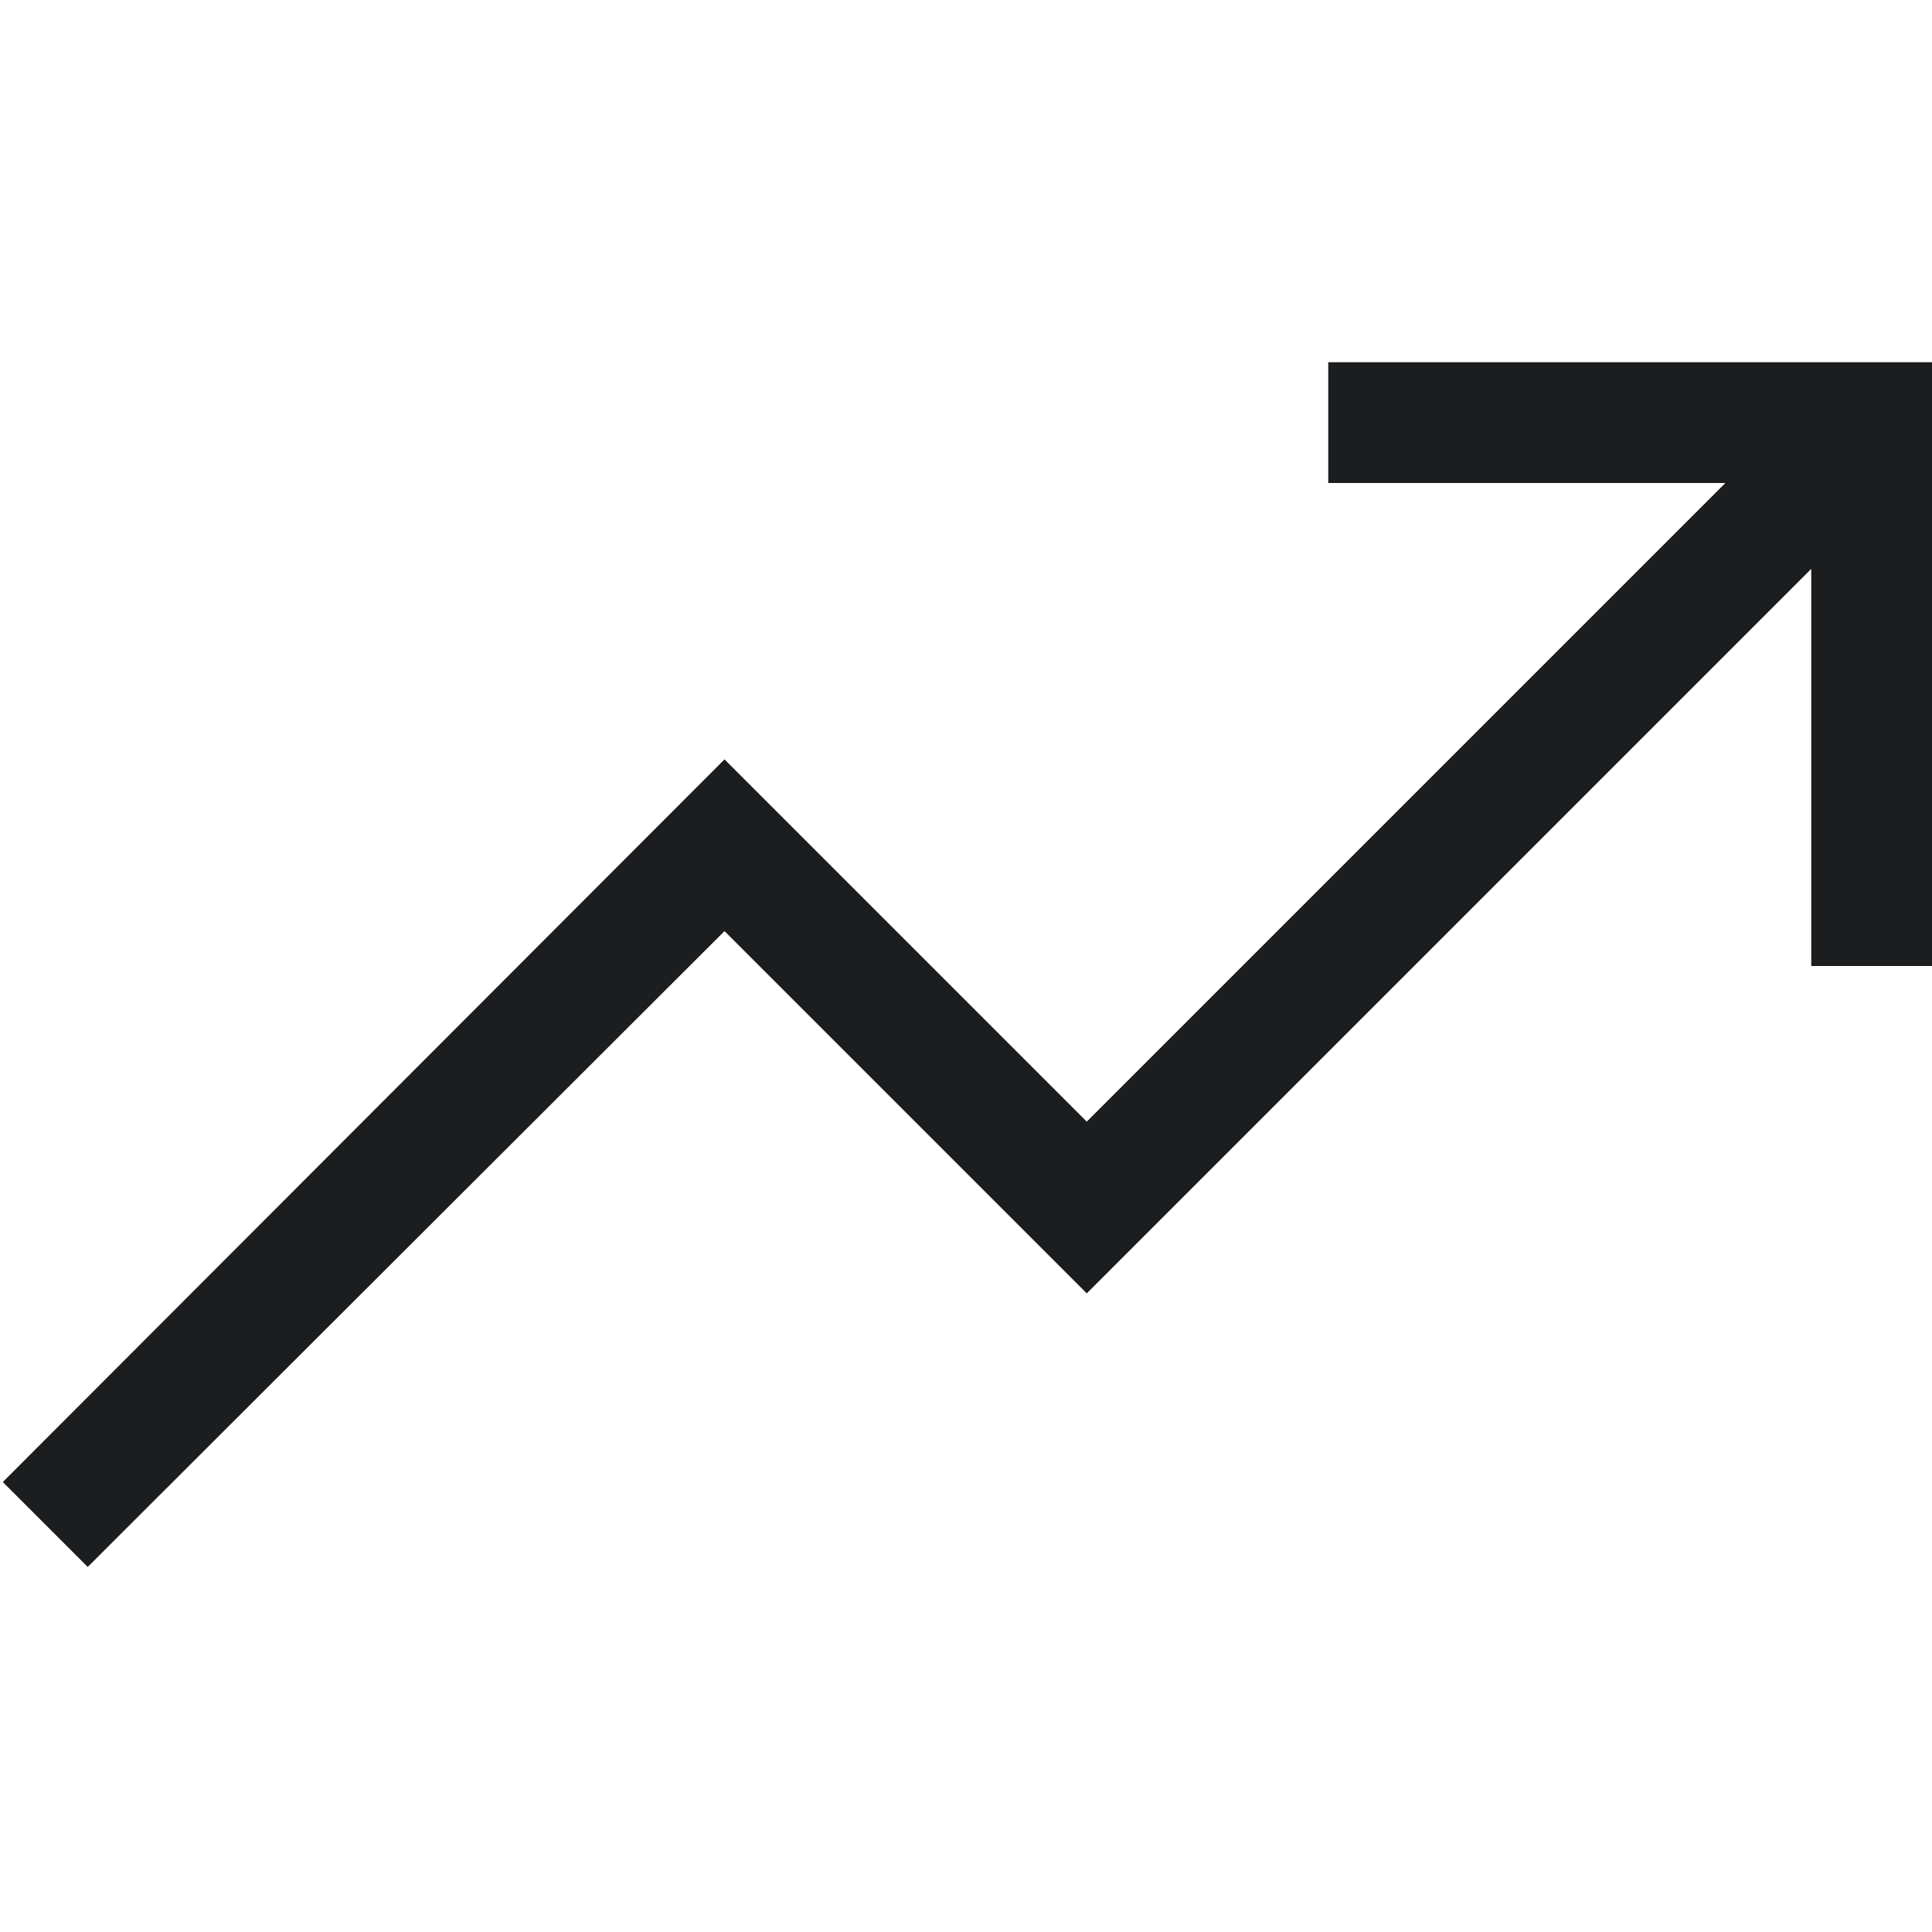<svg width="20" height="20" viewBox="0 0 20 20" fill="none" xmlns="http://www.w3.org/2000/svg">
<path d="M20 3.75V10H18.75V5.889L11.25 13.389L7.5 9.639L0.908 16.221L0.029 15.342L7.5 7.861L11.25 11.611L17.861 5H13.75V3.75H20Z" fill="#1C1D1F"/>
</svg>
